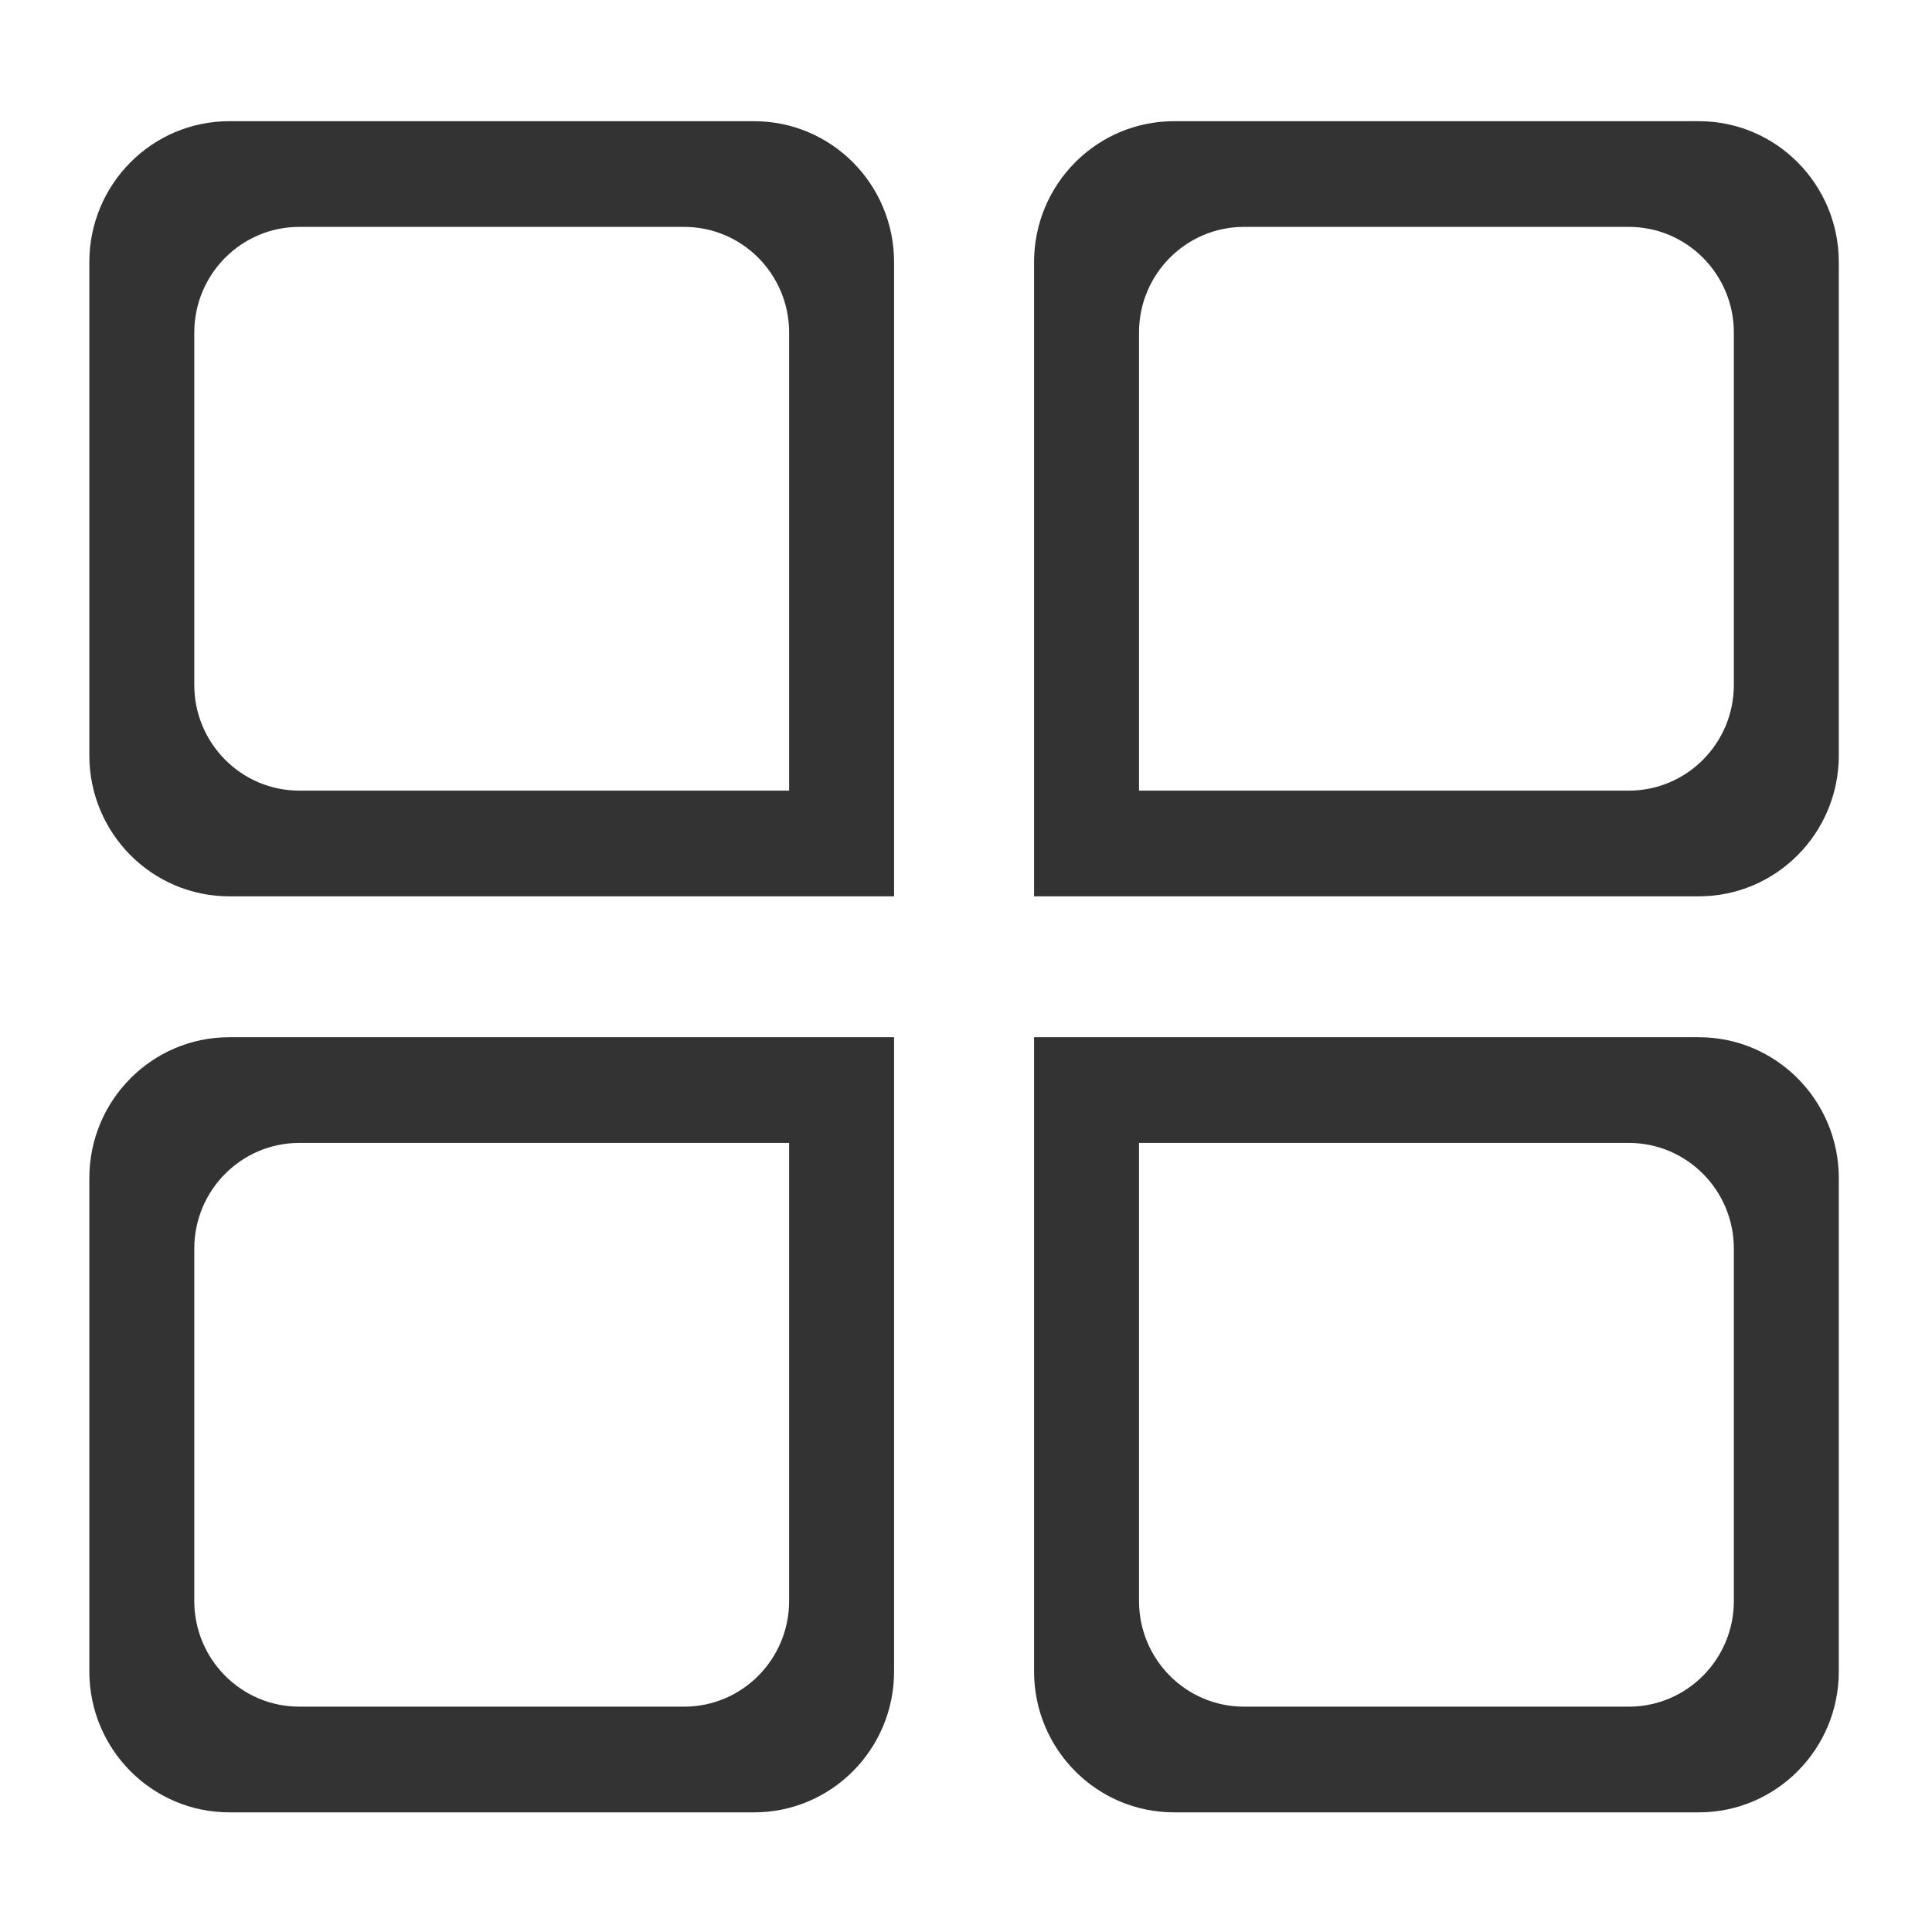 <?xml version="1.0" standalone="no"?><!DOCTYPE svg PUBLIC "-//W3C//DTD SVG 1.1//EN" "http://www.w3.org/Graphics/SVG/1.1/DTD/svg11.dtd"><svg class="icon" width="200px" height="200.00px" viewBox="0 0 1024 1024" version="1.1" xmlns="http://www.w3.org/2000/svg"><path fill="#333333" d="M399.687 64.234 121.508 64.234c-40.929 0-74.161 33.444-74.161 74.704l0 261.425c0 41.262 33.232 74.706 74.161 74.706l352.371 0L473.879 138.939C473.879 97.678 440.677 64.234 399.687 64.234zM418.25 419.049 158.634 419.049c-30.727 0-55.66-25.113-55.66-56.022L102.975 176.278c0-30.939 24.932-56.022 55.66-56.022l203.985 0c30.728 0 55.63 25.082 55.63 56.022L418.249 419.049zM900.443 64.234 622.266 64.234c-40.991 0-74.194 33.444-74.194 74.704l0 336.133 352.371 0c40.93 0 74.162-33.445 74.162-74.706L974.606 138.939C974.604 97.678 941.374 64.234 900.443 64.234zM918.977 363.027c0 30.909-24.933 56.022-55.661 56.022L603.7 419.049 603.7 176.278c0-30.939 24.903-56.022 55.63-56.022L863.316 120.256c30.727 0 55.661 25.082 55.661 56.022L918.977 363.027zM47.348 624.452l0 261.426c0 41.262 33.232 74.706 74.161 74.706L399.687 960.585c40.991 0 74.193-33.445 74.193-74.706L473.879 549.747 121.508 549.747C80.579 549.747 47.348 583.189 47.348 624.452zM418.25 605.768l0 242.772c0 30.938-24.902 56.022-55.63 56.022L158.634 904.562c-30.727 0-55.66-25.084-55.66-56.022L102.975 661.79c0-30.907 24.932-56.022 55.66-56.022L418.25 605.768zM900.443 549.747 548.072 549.747l0 336.132c0 41.262 33.203 74.706 74.194 74.706l278.178 0c40.93 0 74.162-33.445 74.162-74.706L974.606 624.452C974.604 583.189 941.374 549.747 900.443 549.747zM918.977 848.54c0 30.938-24.933 56.022-55.661 56.022L659.33 904.562c-30.727 0-55.63-25.084-55.63-56.022L603.7 605.768 863.316 605.768c30.727 0 55.661 25.115 55.661 56.022L918.977 848.54z" /></svg>